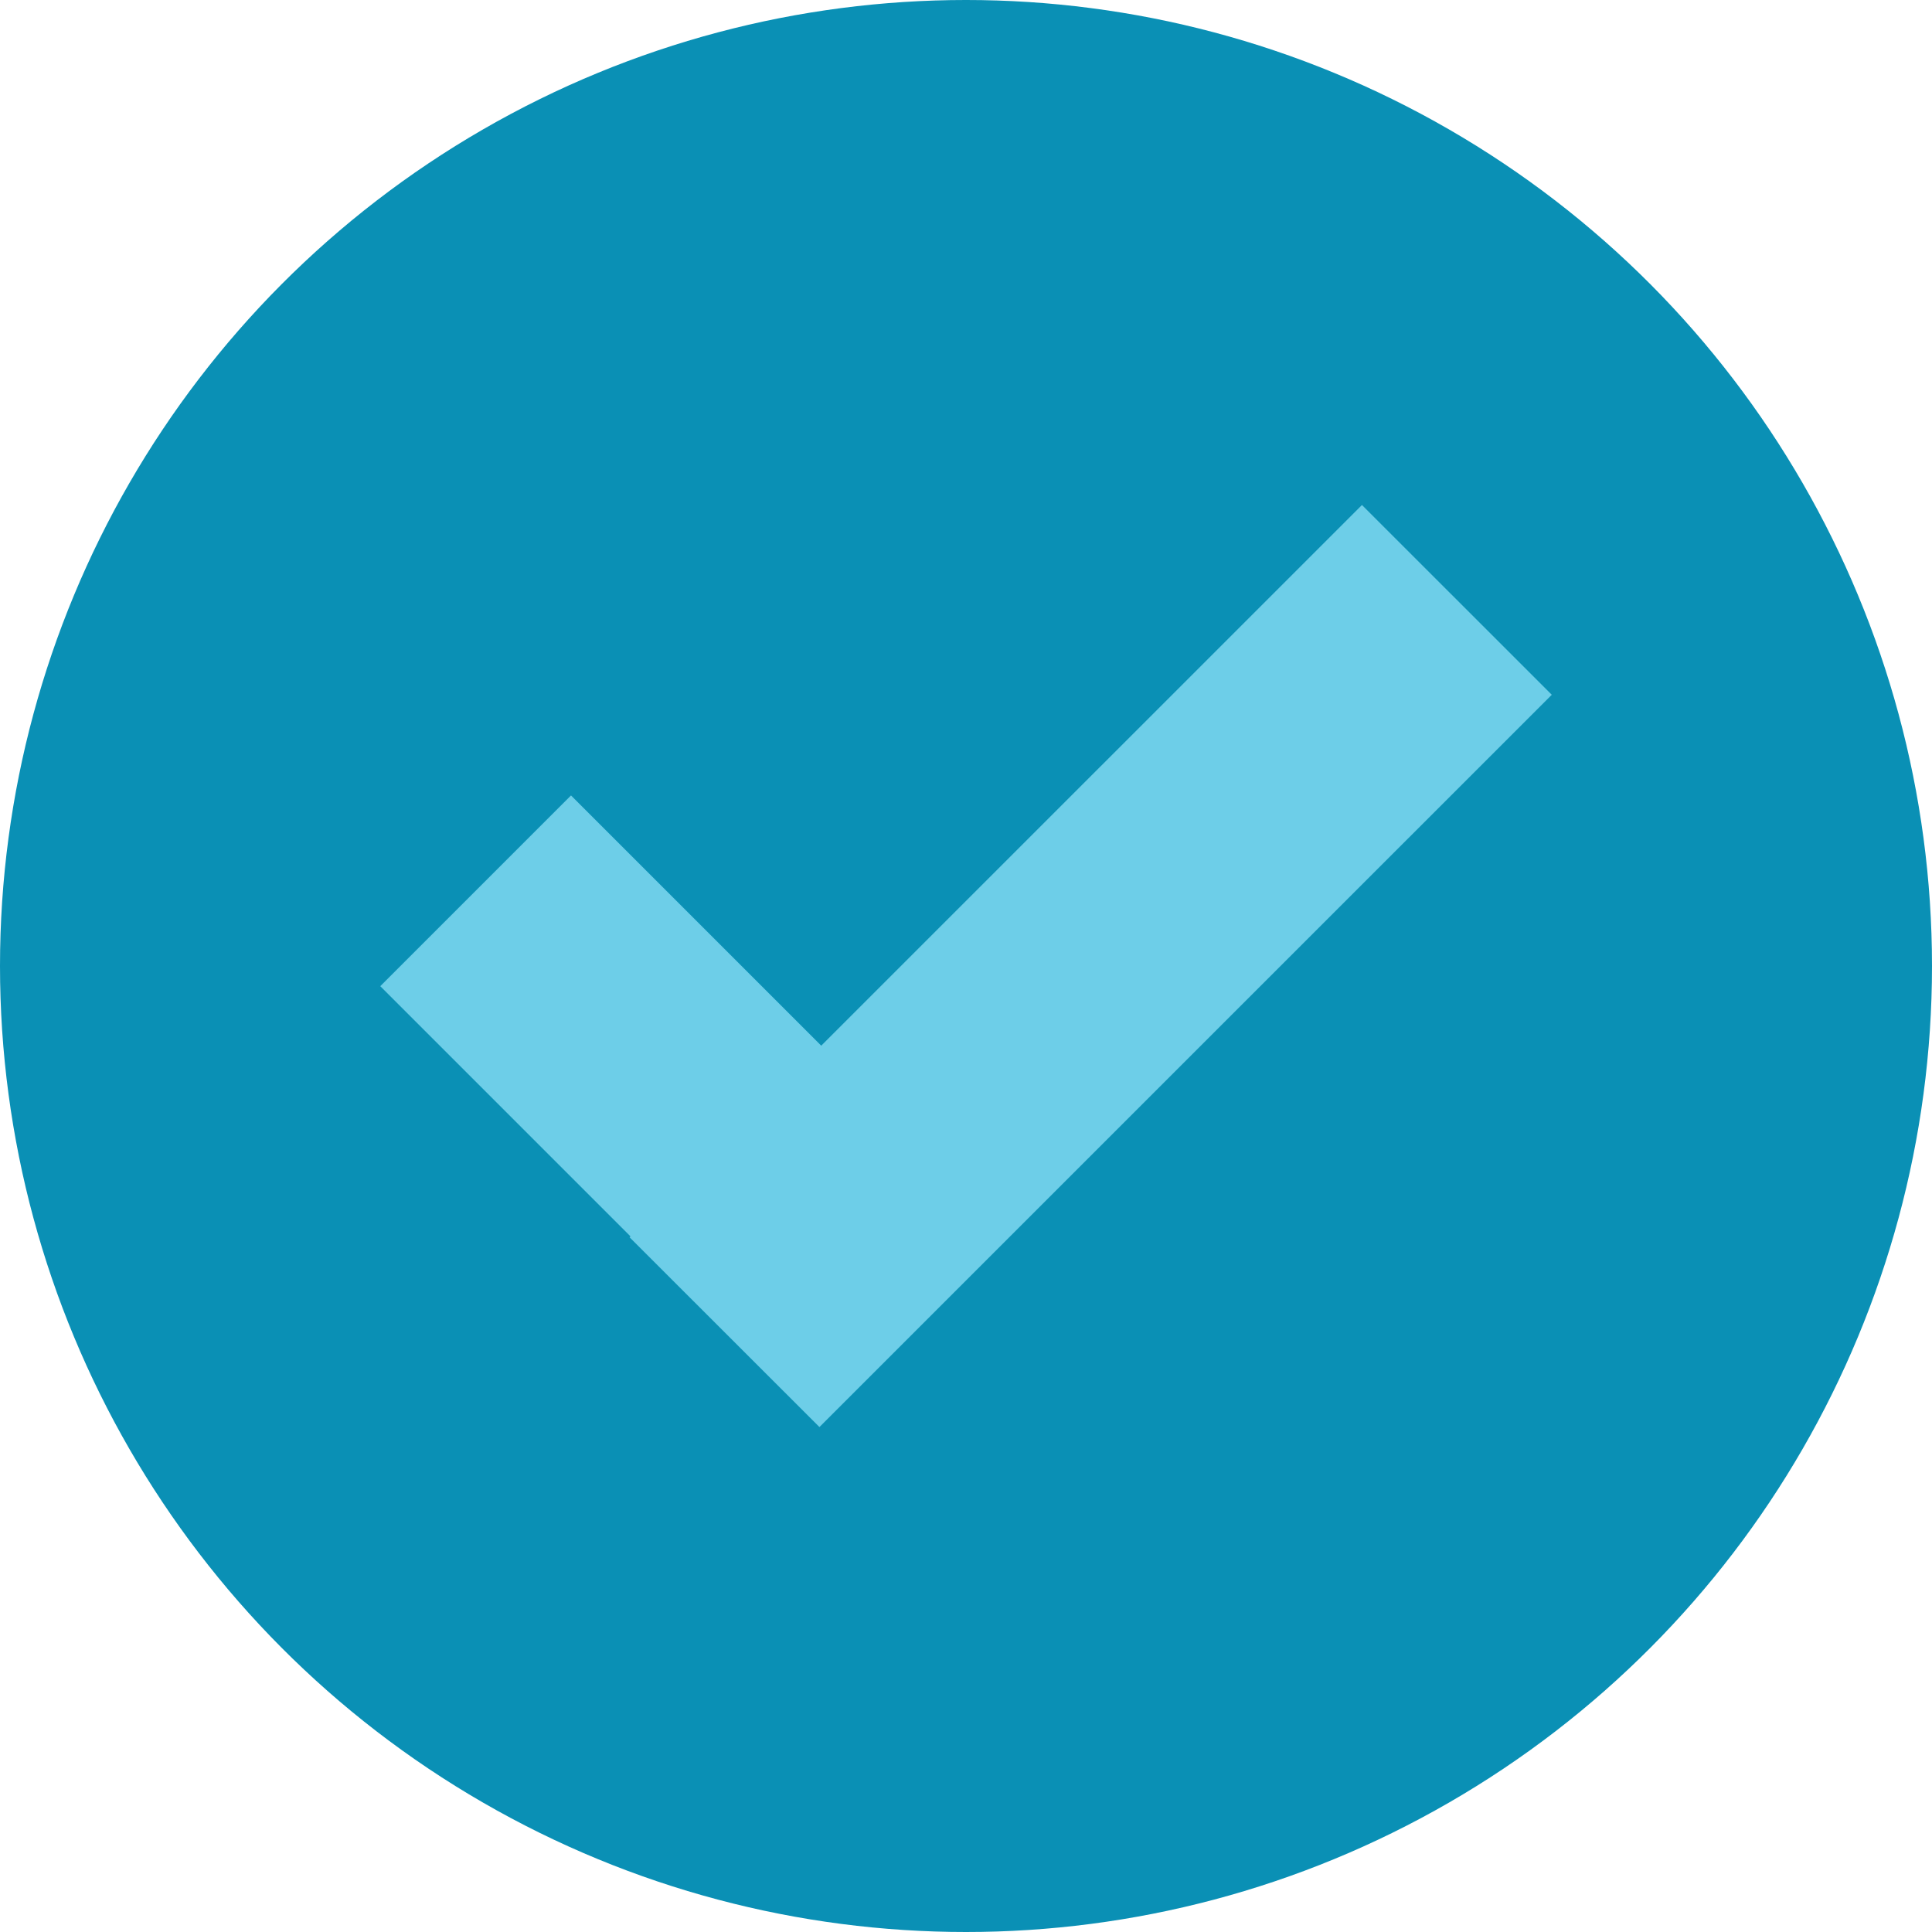 <svg width="36" height="36" viewBox="0 0 36 36" xmlns="http://www.w3.org/2000/svg"><title>Oval 1 + Rectangle 17</title><g fill="none" fill-rule="evenodd"><circle fill="#0A90B5" cx="18" cy="18" r="18"/><path d="M15.302 19.484l-4.662-4.662-3.554 3.554 4.662 4.662-.017.017 3.538 3.536 13.646-13.645-3.537-3.536-10.075 10.074z" fill="#6DCEE8"/></g></svg>